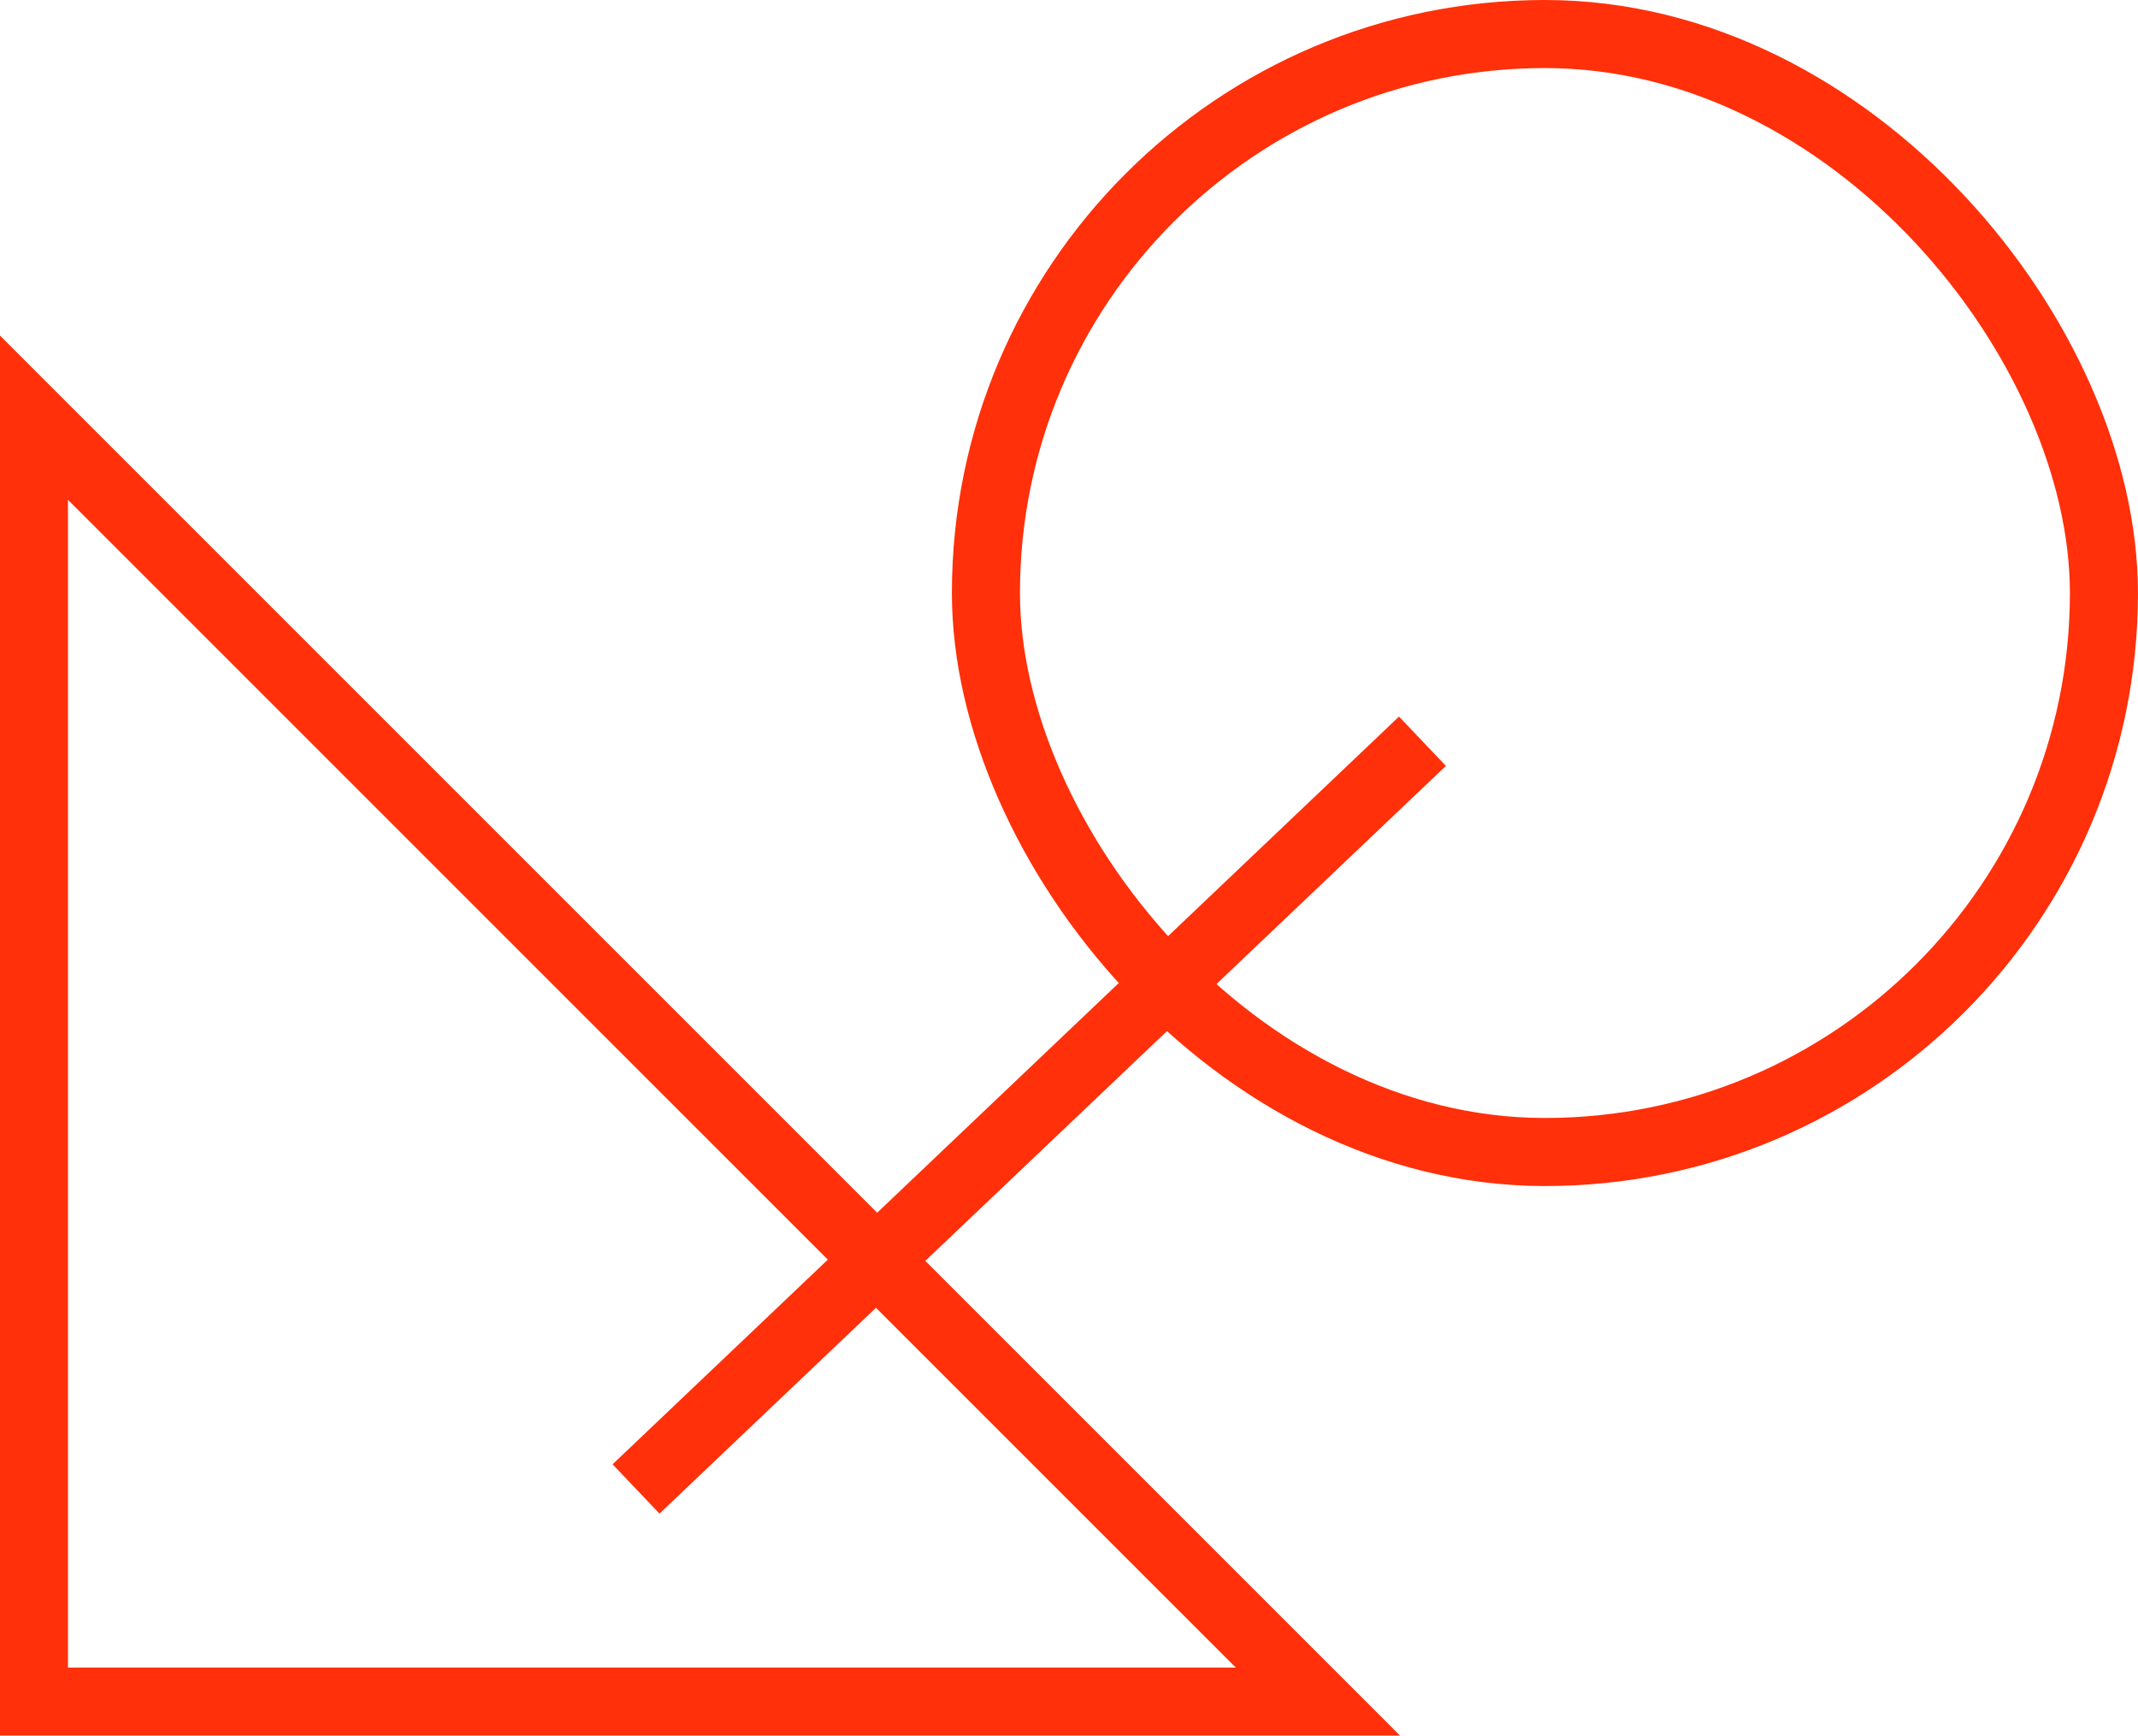 <svg xmlns="http://www.w3.org/2000/svg" width="62.822" height="51" viewBox="0 0 62.822 51">
  <g id="Group_50421" data-name="Group 50421" transform="translate(18247.197 21254)">
    <g id="Rectangle_12929" data-name="Rectangle 12929" transform="translate(-18219.227 -21254)" fill="none" stroke="#ff300a" stroke-width="2">
      <rect width="34.851" height="34.851" rx="17.425" stroke="none"/>
      <rect x="1" y="1" width="32.851" height="32.851" rx="16.425" fill="none"/>
    </g>
    <line id="Line_366" data-name="Line 366" x1="23.108" y2="21.971" transform="translate(-18228.508 -21232.219)" fill="none" stroke="#ff300a" stroke-width="2"/>
    <path id="Path_24365" data-name="Path 24365" d="M-18246.2-21183.875v-37.729l37.729,37.729Z" transform="translate(0 -20.124)" fill="none" stroke="#ff300a" stroke-width="2"/>
  </g>
</svg>

